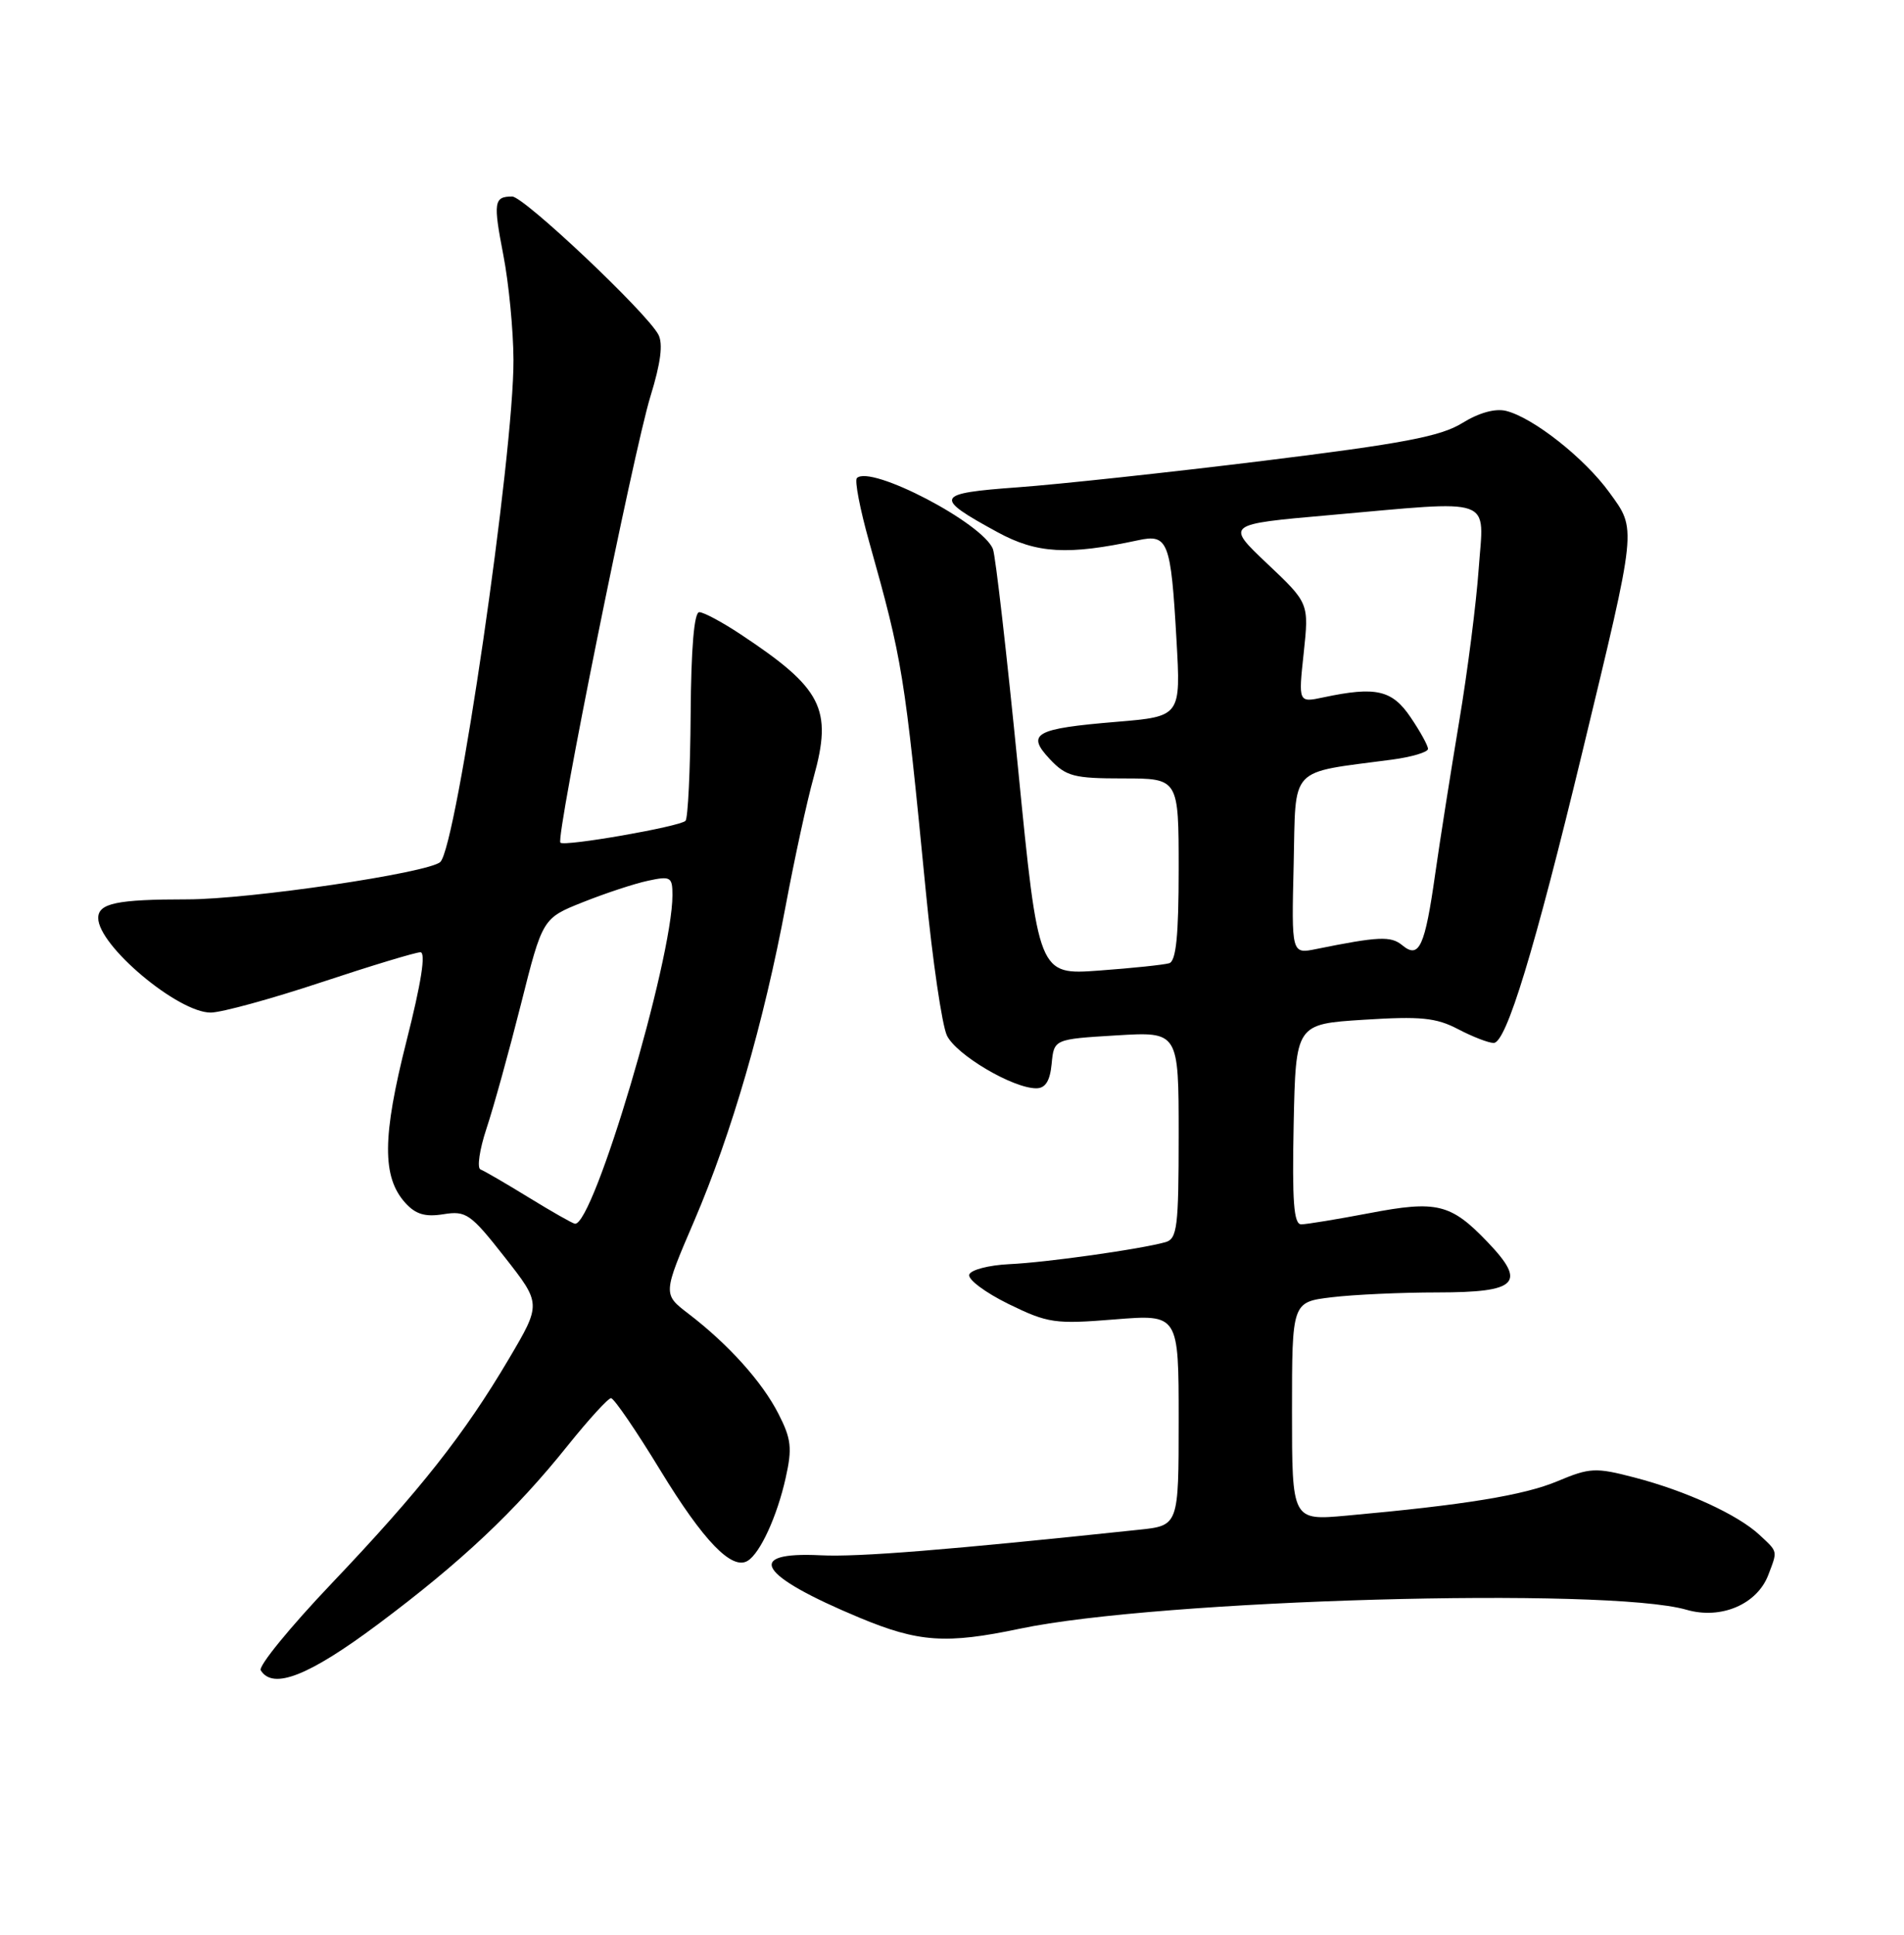 <?xml version="1.0" encoding="UTF-8" standalone="no"?>
<!DOCTYPE svg PUBLIC "-//W3C//DTD SVG 1.1//EN" "http://www.w3.org/Graphics/SVG/1.1/DTD/svg11.dtd" >
<svg xmlns="http://www.w3.org/2000/svg" xmlns:xlink="http://www.w3.org/1999/xlink" version="1.1" viewBox="0 0 252 256">
 <g >
 <path fill="currentColor"
d=" M 50.02 214.92 C 61.05 206.68 68.17 199.98 75.16 191.25 C 77.92 187.81 80.49 185.00 80.87 185.00 C 81.26 185.00 84.20 189.30 87.40 194.55 C 93.12 203.93 96.88 207.81 98.96 206.52 C 100.62 205.50 102.85 200.63 103.98 195.58 C 104.87 191.63 104.73 190.39 103.04 187.09 C 100.89 182.85 96.39 177.86 91.11 173.82 C 87.72 171.23 87.72 171.23 91.90 161.50 C 96.83 149.99 101.08 135.36 104.00 119.78 C 105.16 113.58 106.82 105.95 107.69 102.84 C 110.21 93.78 108.83 91.09 98.05 83.95 C 95.61 82.33 93.13 81.00 92.55 81.00 C 91.87 81.00 91.47 85.77 91.41 94.51 C 91.36 101.93 91.05 108.28 90.73 108.61 C 89.96 109.38 74.71 112.04 74.17 111.50 C 73.52 110.86 83.86 59.68 86.08 52.47 C 87.46 48.00 87.78 45.47 87.13 44.26 C 85.52 41.28 69.33 26.00 67.79 26.00 C 65.37 26.00 65.26 26.74 66.62 33.76 C 67.34 37.47 67.94 43.69 67.96 47.59 C 68.03 60.02 60.43 112.10 58.27 114.06 C 56.66 115.51 33.03 119.00 24.78 119.00 C 15.46 119.00 13.00 119.52 13.00 121.47 C 13.00 125.13 23.58 134.01 27.90 133.98 C 29.33 133.97 35.90 132.17 42.50 129.98 C 49.10 127.79 55.01 126.00 55.64 126.00 C 56.39 126.00 55.76 130.03 53.80 137.75 C 50.59 150.43 50.55 155.74 53.65 159.17 C 55.02 160.68 56.29 161.05 58.70 160.66 C 61.69 160.18 62.29 160.60 66.79 166.33 C 71.65 172.52 71.65 172.52 67.35 179.80 C 61.45 189.79 55.59 197.22 43.87 209.54 C 38.38 215.31 34.17 220.47 34.51 221.01 C 36.12 223.62 40.87 221.75 50.02 214.92 Z  M 135.00 215.50 C 153.33 211.64 212.72 209.96 223.22 213.00 C 227.78 214.32 232.56 212.28 234.04 208.39 C 235.28 205.13 235.34 205.39 232.86 203.08 C 229.99 200.41 223.17 197.28 216.34 195.50 C 211.17 194.15 210.42 194.19 206.13 195.99 C 201.69 197.85 193.86 199.13 178.25 200.54 C 171.00 201.20 171.00 201.20 171.00 186.74 C 171.00 172.28 171.00 172.28 176.25 171.65 C 179.14 171.30 185.45 171.01 190.28 171.01 C 200.88 171.00 202.09 169.78 196.88 164.34 C 192.02 159.26 190.17 158.81 181.24 160.52 C 176.98 161.33 172.92 162.00 172.22 162.00 C 171.23 162.00 171.01 158.99 171.22 148.75 C 171.50 135.50 171.50 135.50 180.50 134.93 C 188.02 134.45 190.07 134.65 192.99 136.18 C 194.90 137.18 197.02 138.00 197.69 138.00 C 199.36 138.00 203.09 125.75 209.42 99.54 C 216.71 69.32 216.63 70.16 212.99 65.14 C 209.71 60.62 202.94 55.27 199.34 54.37 C 197.91 54.01 195.74 54.61 193.53 55.98 C 190.67 57.75 185.65 58.70 167.25 60.97 C 154.74 62.51 140.09 64.09 134.71 64.48 C 123.71 65.28 123.49 65.77 132.03 70.42 C 137.22 73.25 141.35 73.48 150.61 71.49 C 154.60 70.62 154.97 71.57 155.71 84.65 C 156.29 94.80 156.29 94.80 147.78 95.51 C 136.96 96.41 135.78 97.07 138.95 100.45 C 141.10 102.73 142.11 103.00 148.67 103.00 C 156.00 103.00 156.00 103.00 156.00 115.03 C 156.00 123.78 155.66 127.17 154.75 127.45 C 154.06 127.66 149.89 128.10 145.47 128.42 C 137.44 129.01 137.44 129.01 134.74 101.63 C 133.25 86.57 131.76 73.53 131.42 72.66 C 130.11 69.23 115.21 61.46 113.41 63.26 C 113.09 63.57 113.82 67.36 115.03 71.67 C 119.48 87.52 119.70 88.89 122.54 118.00 C 123.42 127.08 124.68 135.62 125.32 137.00 C 126.52 139.55 134.04 144.00 137.15 144.00 C 138.36 144.00 138.97 143.04 139.19 140.75 C 139.50 137.50 139.50 137.50 147.75 137.00 C 156.00 136.50 156.00 136.50 156.00 150.18 C 156.00 162.36 155.81 163.92 154.25 164.36 C 150.92 165.29 138.48 167.05 133.58 167.27 C 130.87 167.40 128.49 168.02 128.28 168.65 C 128.07 169.29 130.41 171.03 133.48 172.54 C 138.71 175.09 139.62 175.22 147.54 174.58 C 156.00 173.90 156.00 173.90 156.00 187.88 C 156.00 201.86 156.00 201.86 150.75 202.41 C 125.31 205.10 113.63 206.04 108.61 205.79 C 98.40 205.29 100.38 208.47 113.74 214.04 C 121.58 217.31 125.21 217.56 135.00 215.50 Z  M 70.00 158.46 C 66.97 156.60 64.10 154.93 63.60 154.74 C 63.11 154.56 63.46 152.12 64.39 149.32 C 65.32 146.53 67.37 139.13 68.95 132.87 C 71.81 121.50 71.81 121.50 77.16 119.37 C 80.10 118.20 83.96 116.92 85.75 116.54 C 88.76 115.89 89.00 116.03 89.00 118.44 C 89.00 127.01 78.54 162.24 76.09 161.92 C 75.77 161.88 73.03 160.32 70.00 158.46 Z  M 171.22 114.40 C 171.53 101.17 170.42 102.35 184.25 100.51 C 186.86 100.16 189.00 99.52 189.00 99.09 C 189.00 98.65 187.96 96.77 186.69 94.90 C 184.25 91.29 182.10 90.80 175.17 92.27 C 171.84 92.98 171.84 92.98 172.55 86.40 C 173.25 79.81 173.25 79.81 167.73 74.59 C 162.21 69.37 162.21 69.37 175.86 68.17 C 198.14 66.20 196.40 65.58 195.71 75.25 C 195.39 79.79 194.23 88.90 193.12 95.50 C 192.02 102.10 190.59 111.14 189.96 115.59 C 188.59 125.28 187.83 126.93 185.59 125.07 C 184.09 123.83 182.47 123.90 174.22 125.57 C 170.93 126.24 170.93 126.24 171.22 114.40 Z "/>
</g>
</svg>